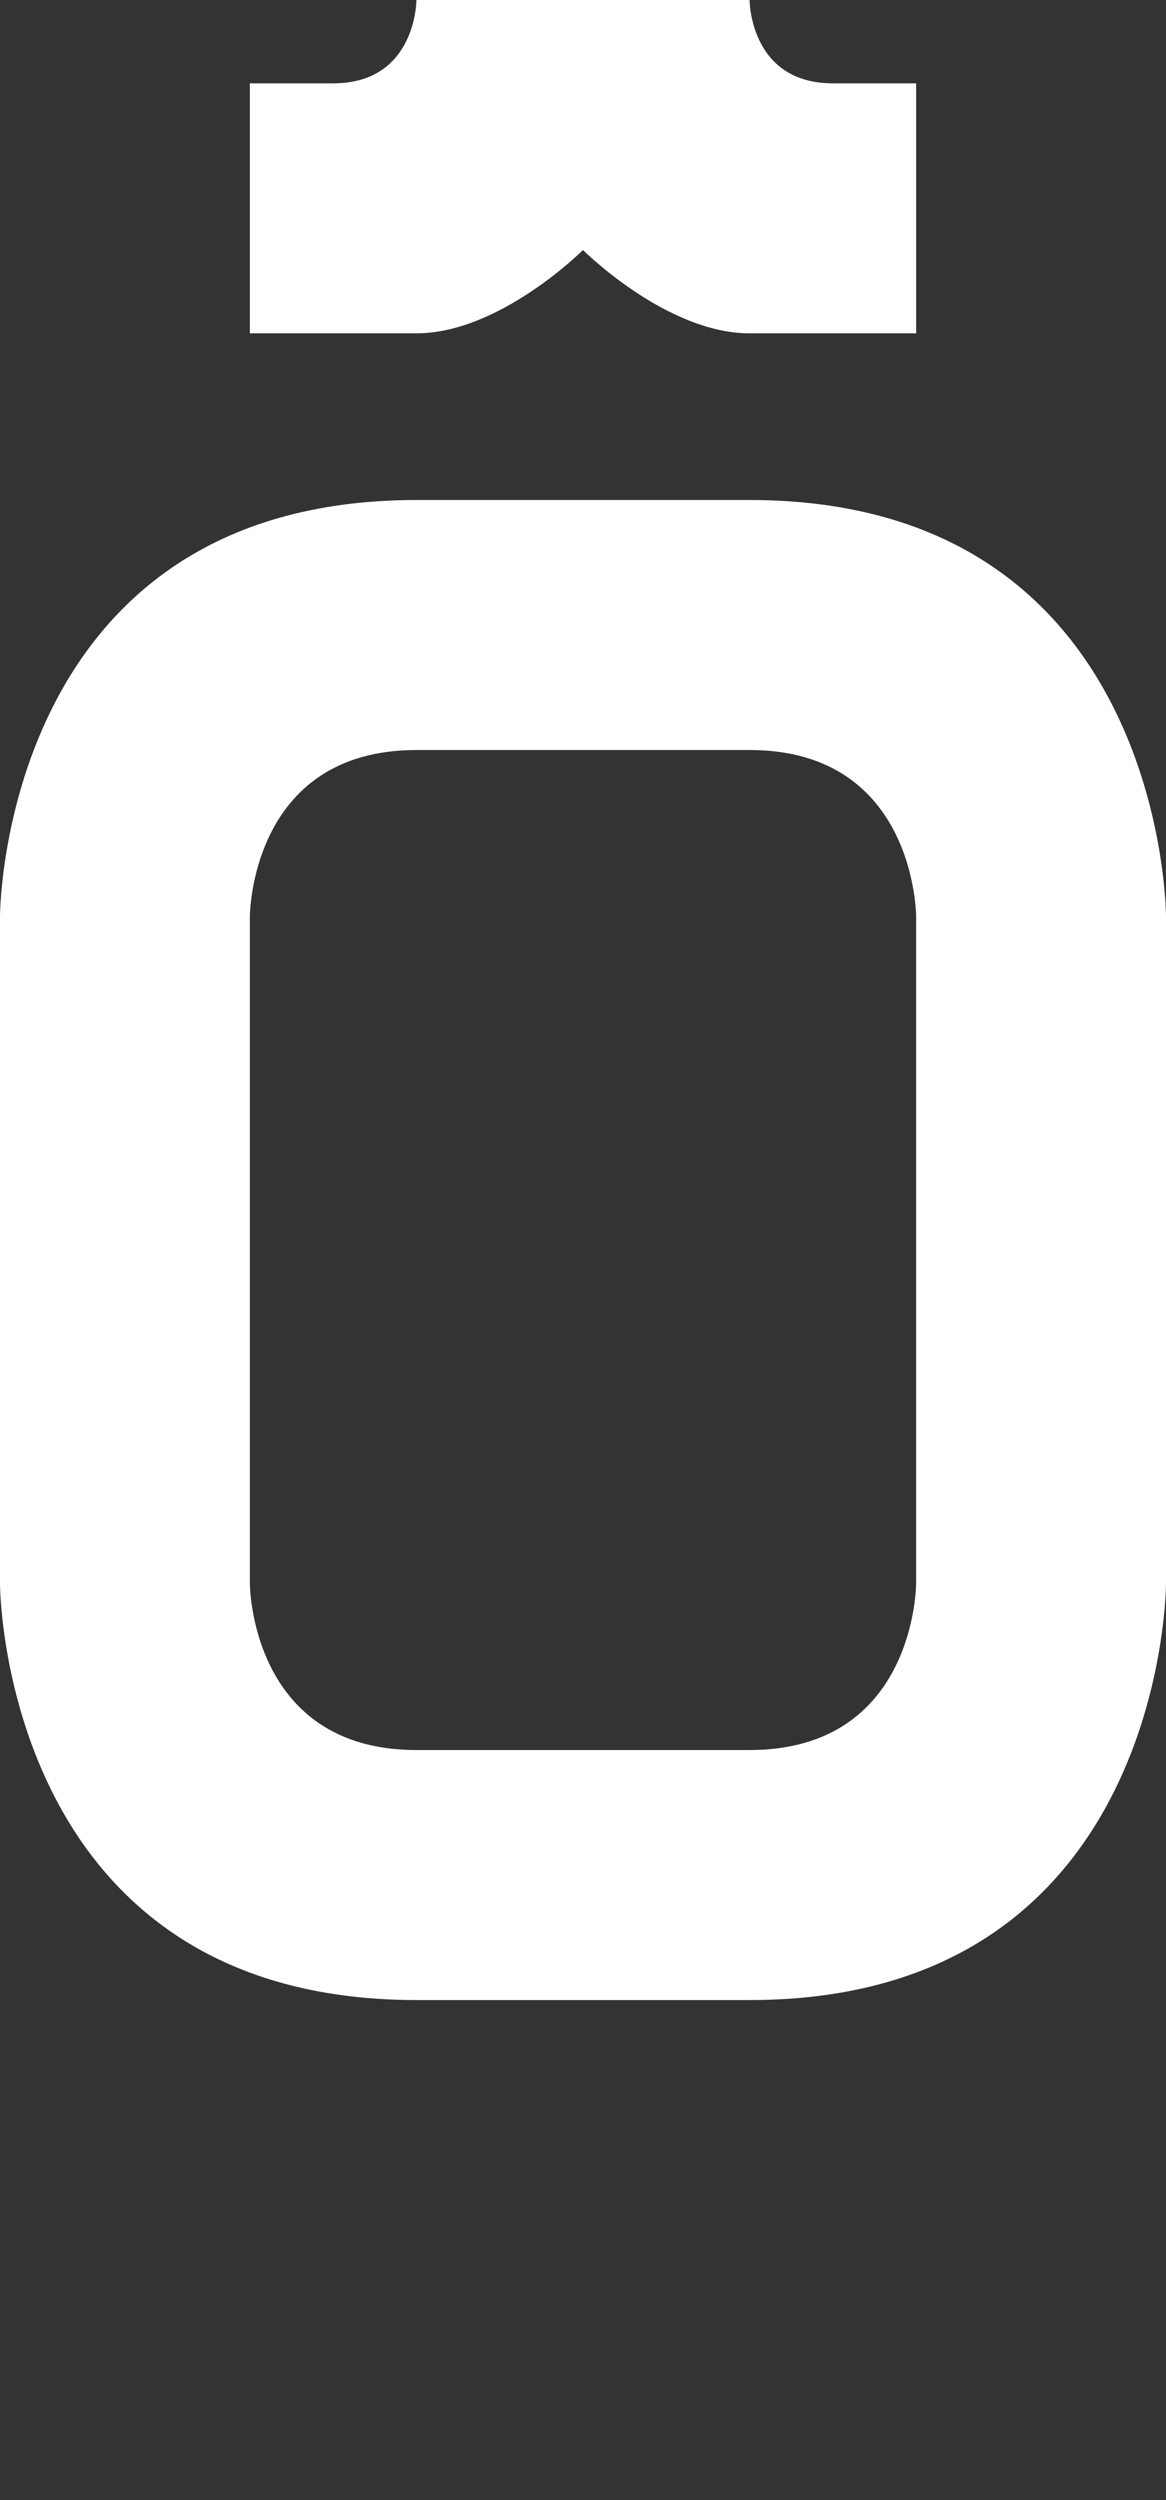<svg width="7" height="15" viewBox="0 0 7 15" fill="none" xmlns="http://www.w3.org/2000/svg">
<rect x="0" y="0" width="7" height="15" fill="#333333" stroke="none"/>
<path d="M1.5 2V0.5H2C2.5 0.5 2.5 0 2.5 0H4.5C4.5 0 4.5 0.5 5 0.5H5.5V2H4.5C4 2 3.5 1.5 3.5 1.5C3.5 1.5 3 2 2.5 2H1.5Z" fill="white"/>
<path fill-rule="evenodd" clip-rule="evenodd" d="M0 5.5C0 5.5 0 3 2.5 3H4.5C7 3 7 5.5 7 5.5V9.5C7 9.5 7 12 4.5 12H2.5C0 12 0 9.5 0 9.5V5.5ZM1.5 5.5C1.5 5.5 1.5 4.5 2.5 4.5H4.5C5.5 4.5 5.5 5.5 5.5 5.5V9.5C5.5 9.5 5.5 10.5 4.5 10.5H2.5C1.5 10.5 1.5 9.5 1.5 9.5V5.5Z" fill="white"/>
</svg>
